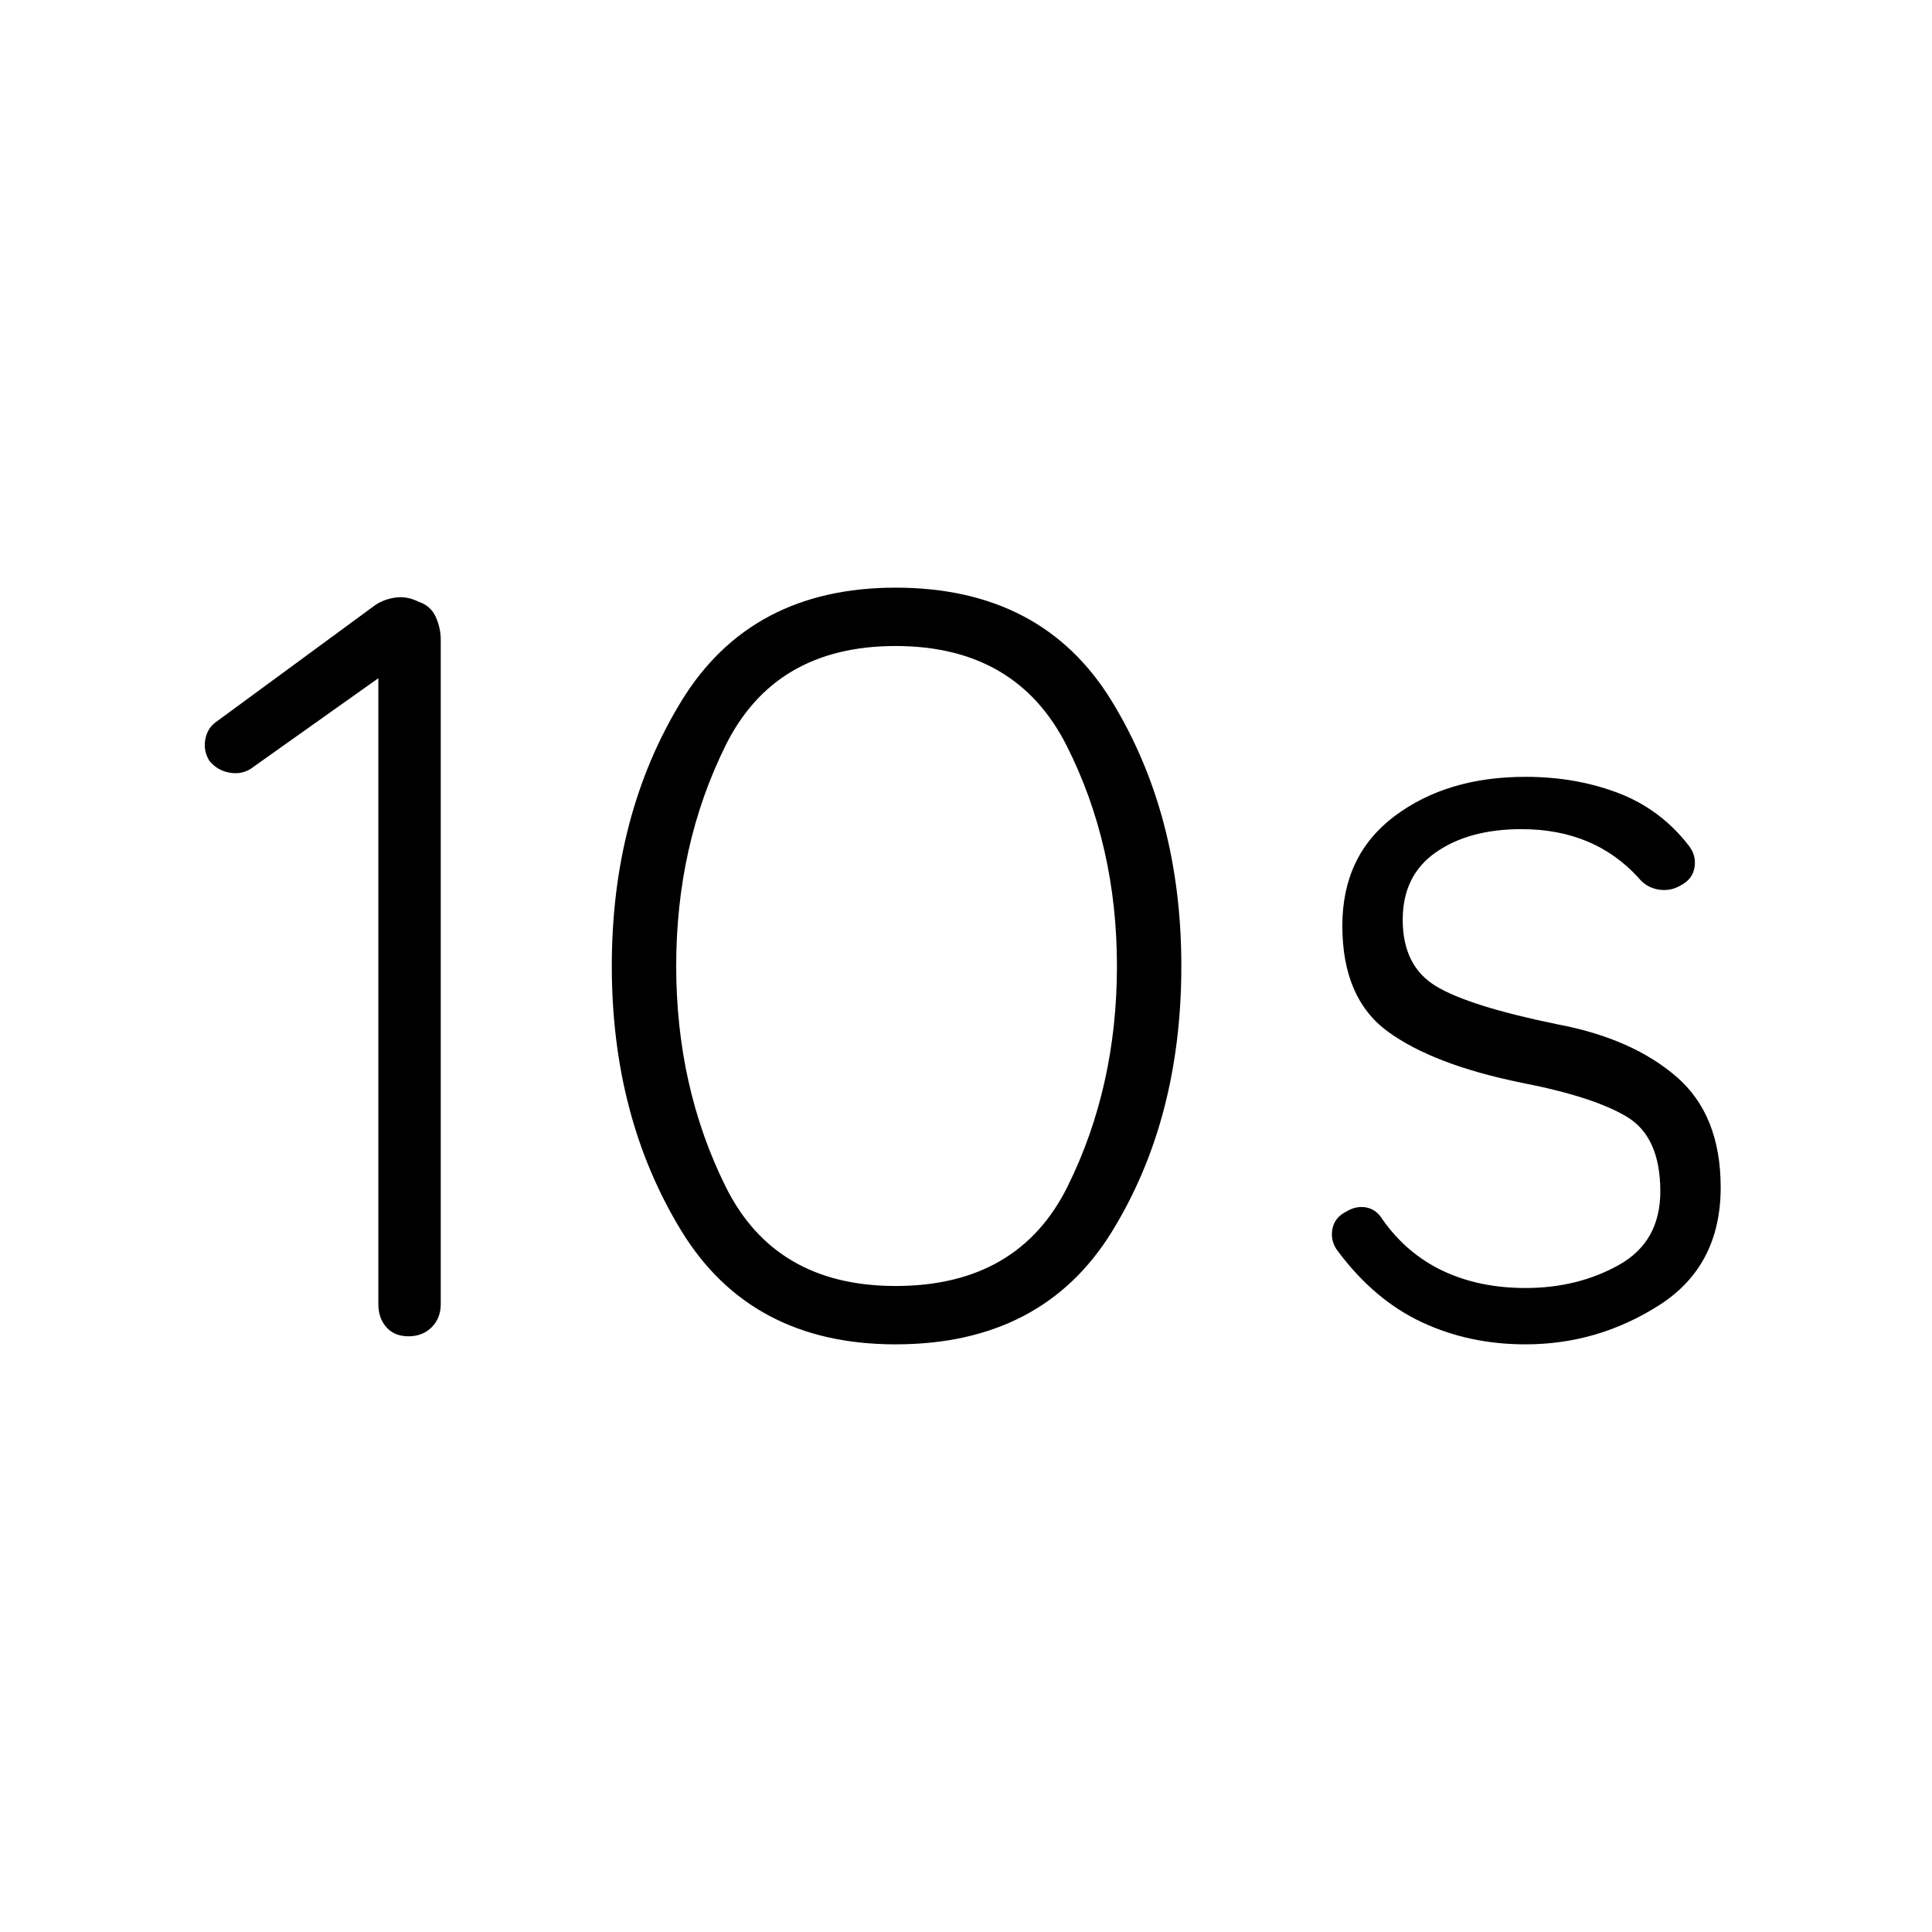 <svg xmlns="http://www.w3.org/2000/svg" height="48" width="48"><path d="M10.15 33.2q-.35 0-.55-.225-.2-.225-.2-.575V16.85l-3.1 2.2q-.25.2-.575.15-.325-.05-.525-.3-.15-.25-.1-.525.05-.275.25-.425l3.95-2.9q.2-.15.5-.2.3-.05.6.1.3.1.425.375t.125.575v16.5q0 .35-.225.575-.225.225-.575.225Zm12.1.2q-3.6 0-5.325-2.825T15.2 24q0-3.75 1.725-6.575T22.25 14.6q3.65 0 5.375 2.825T29.35 24q0 3.8-1.725 6.6t-5.375 2.8Zm0-1.45q3.05 0 4.275-2.475Q27.75 27 27.75 24q0-3-1.25-5.475-1.25-2.475-4.25-2.475t-4.225 2.475Q16.8 21 16.8 24q0 3 1.225 5.475 1.225 2.475 4.225 2.475ZM37.9 33.4q-1.4 0-2.575-.55-1.175-.55-2.075-1.75-.2-.25-.15-.55.05-.3.35-.45.25-.15.5-.1.25.05.4.3.6.85 1.5 1.275.9.425 2.05.425 1.3 0 2.325-.575 1.025-.575 1.025-1.825 0-1.35-.825-1.85T37.8 26.9q-2.2-.45-3.325-1.275T33.35 23q0-1.75 1.3-2.725 1.3-.975 3.25-.975 1.25 0 2.3.4 1.05.4 1.75 1.3.2.25.15.55-.05.3-.35.45-.25.15-.55.1-.3-.05-.5-.3-.55-.6-1.275-.9-.725-.3-1.625-.3-1.3 0-2.125.575t-.825 1.675q0 1.15.825 1.65t3.025.95q1.85.35 2.95 1.3 1.1.95 1.1 2.75 0 1.95-1.525 2.925-1.525.975-3.325.975Z"/></svg>